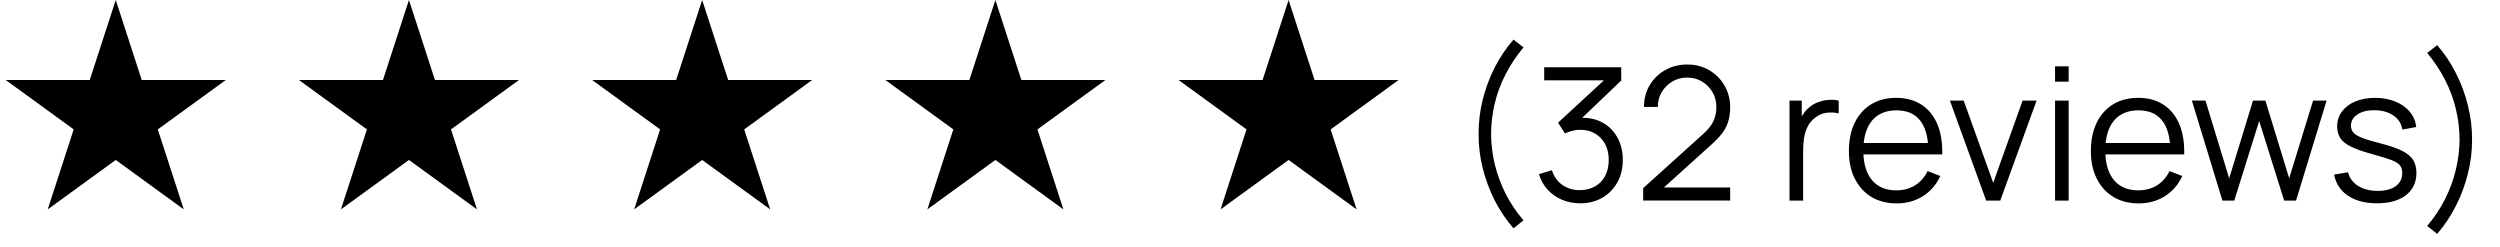 <svg width="162" height="16" viewBox="0 0 162 16" fill="none" xmlns="http://www.w3.org/2000/svg">
<path d="M98.075 14.794C97.603 14.254 97.197 13.652 96.857 12.988C96.521 12.32 96.261 11.62 96.077 10.888C95.897 10.156 95.809 9.42 95.813 8.68C95.809 7.94 95.897 7.204 96.077 6.472C96.261 5.736 96.521 5.036 96.857 4.372C97.197 3.708 97.603 3.106 98.075 2.566L98.723 3.07C98.259 3.626 97.871 4.21 97.559 4.822C97.247 5.43 97.013 6.058 96.857 6.706C96.705 7.354 96.627 8.012 96.623 8.68C96.627 9.34 96.707 9.998 96.863 10.654C97.023 11.306 97.257 11.94 97.565 12.556C97.877 13.168 98.263 13.742 98.723 14.278L98.075 14.794ZM102.404 13.174C101.976 13.174 101.582 13.098 101.222 12.946C100.862 12.794 100.552 12.578 100.292 12.298C100.032 12.014 99.842 11.676 99.722 11.284L100.562 11.032C100.706 11.46 100.942 11.784 101.27 12.004C101.602 12.224 101.976 12.33 102.392 12.322C102.776 12.314 103.106 12.228 103.382 12.064C103.662 11.9 103.876 11.672 104.024 11.38C104.172 11.088 104.246 10.75 104.246 10.366C104.246 9.778 104.074 9.306 103.73 8.95C103.39 8.59 102.94 8.41 102.38 8.41C102.224 8.41 102.06 8.432 101.888 8.476C101.716 8.516 101.556 8.574 101.408 8.65L100.964 7.948L104.324 4.846L104.468 5.206H100.064V4.36H105.056V5.218L102.128 8.014L102.116 7.666C102.716 7.59 103.244 7.658 103.7 7.87C104.156 8.082 104.512 8.406 104.768 8.842C105.028 9.274 105.158 9.782 105.158 10.366C105.158 10.918 105.038 11.406 104.798 11.83C104.562 12.25 104.236 12.58 103.82 12.82C103.404 13.056 102.932 13.174 102.404 13.174ZM106.475 12.994L106.481 12.19L110.387 8.662C110.723 8.358 110.945 8.07 111.053 7.798C111.165 7.522 111.221 7.234 111.221 6.934C111.221 6.578 111.137 6.256 110.969 5.968C110.801 5.68 110.575 5.452 110.291 5.284C110.007 5.112 109.689 5.026 109.337 5.026C108.969 5.026 108.641 5.114 108.353 5.29C108.065 5.466 107.837 5.698 107.669 5.986C107.505 6.274 107.425 6.588 107.429 6.928H106.529C106.529 6.404 106.653 5.934 106.901 5.518C107.149 5.102 107.485 4.776 107.909 4.54C108.333 4.3 108.813 4.18 109.349 4.18C109.873 4.18 110.343 4.304 110.759 4.552C111.179 4.796 111.509 5.128 111.749 5.548C111.993 5.964 112.115 6.428 112.115 6.94C112.115 7.3 112.071 7.618 111.983 7.894C111.899 8.166 111.765 8.42 111.581 8.656C111.401 8.888 111.171 9.128 110.891 9.376L107.423 12.508L107.285 12.148H112.115V12.994H106.475ZM115.961 13V6.52H116.753V8.08L116.597 7.876C116.669 7.684 116.763 7.508 116.879 7.348C116.995 7.184 117.121 7.05 117.257 6.946C117.425 6.798 117.621 6.686 117.845 6.61C118.069 6.53 118.295 6.484 118.523 6.472C118.751 6.456 118.959 6.472 119.147 6.52V7.348C118.911 7.288 118.653 7.274 118.373 7.306C118.093 7.338 117.835 7.45 117.599 7.642C117.383 7.81 117.221 8.012 117.113 8.248C117.005 8.48 116.933 8.728 116.897 8.992C116.861 9.252 116.843 9.51 116.843 9.766V13H115.961ZM122.91 13.18C122.278 13.18 121.73 13.04 121.266 12.76C120.806 12.48 120.448 12.086 120.192 11.578C119.936 11.07 119.808 10.474 119.808 9.79C119.808 9.082 119.934 8.47 120.186 7.954C120.438 7.438 120.792 7.04 121.248 6.76C121.708 6.48 122.25 6.34 122.874 6.34C123.514 6.34 124.06 6.488 124.512 6.784C124.964 7.076 125.306 7.496 125.538 8.044C125.77 8.592 125.876 9.246 125.856 10.006H124.956V9.694C124.94 8.854 124.758 8.22 124.41 7.792C124.066 7.364 123.562 7.15 122.898 7.15C122.202 7.15 121.668 7.376 121.296 7.828C120.928 8.28 120.744 8.924 120.744 9.76C120.744 10.576 120.928 11.21 121.296 11.662C121.668 12.11 122.194 12.334 122.874 12.334C123.338 12.334 123.742 12.228 124.086 12.016C124.434 11.8 124.708 11.49 124.908 11.086L125.73 11.404C125.474 11.968 125.096 12.406 124.596 12.718C124.1 13.026 123.538 13.18 122.91 13.18ZM120.432 10.006V9.268H125.382V10.006H120.432ZM128.705 13L126.353 6.52H127.247L129.161 11.848L131.063 6.52H131.969L129.617 13H128.705ZM133.167 5.29V4.3H134.049V5.29H133.167ZM133.167 13V6.52H134.049V13H133.167ZM138.59 13.18C137.958 13.18 137.41 13.04 136.946 12.76C136.486 12.48 136.128 12.086 135.872 11.578C135.616 11.07 135.488 10.474 135.488 9.79C135.488 9.082 135.614 8.47 135.866 7.954C136.118 7.438 136.472 7.04 136.928 6.76C137.388 6.48 137.93 6.34 138.554 6.34C139.194 6.34 139.74 6.488 140.192 6.784C140.644 7.076 140.986 7.496 141.218 8.044C141.45 8.592 141.556 9.246 141.536 10.006H140.636V9.694C140.62 8.854 140.438 8.22 140.09 7.792C139.746 7.364 139.242 7.15 138.578 7.15C137.882 7.15 137.348 7.376 136.976 7.828C136.608 8.28 136.424 8.924 136.424 9.76C136.424 10.576 136.608 11.21 136.976 11.662C137.348 12.11 137.874 12.334 138.554 12.334C139.018 12.334 139.422 12.228 139.766 12.016C140.114 11.8 140.388 11.49 140.588 11.086L141.41 11.404C141.154 11.968 140.776 12.406 140.276 12.718C139.78 13.026 139.218 13.18 138.59 13.18ZM136.112 10.006V9.268H141.062V10.006H136.112ZM144.013 13L142.033 6.514L142.915 6.52L144.451 11.554L145.993 6.52H146.797L148.339 11.554L149.887 6.52H150.763L148.783 13H148.015L146.395 7.84L144.781 13H144.013ZM154.028 13.174C153.268 13.174 152.642 13.01 152.15 12.682C151.662 12.354 151.362 11.898 151.25 11.314L152.15 11.164C152.246 11.532 152.464 11.826 152.804 12.046C153.148 12.262 153.572 12.37 154.076 12.37C154.568 12.37 154.956 12.268 155.24 12.064C155.524 11.856 155.666 11.574 155.666 11.218C155.666 11.018 155.62 10.856 155.528 10.732C155.44 10.604 155.258 10.486 154.982 10.378C154.706 10.27 154.294 10.142 153.746 9.994C153.158 9.834 152.698 9.674 152.366 9.514C152.034 9.354 151.798 9.17 151.658 8.962C151.518 8.75 151.448 8.492 151.448 8.188C151.448 7.82 151.552 7.498 151.76 7.222C151.968 6.942 152.256 6.726 152.624 6.574C152.992 6.418 153.42 6.34 153.908 6.34C154.396 6.34 154.832 6.42 155.216 6.58C155.604 6.736 155.916 6.956 156.152 7.24C156.388 7.524 156.528 7.854 156.572 8.23L155.672 8.392C155.612 8.012 155.422 7.712 155.102 7.492C154.786 7.268 154.384 7.152 153.896 7.144C153.436 7.132 153.062 7.22 152.774 7.408C152.486 7.592 152.342 7.838 152.342 8.146C152.342 8.318 152.394 8.466 152.498 8.59C152.602 8.71 152.79 8.824 153.062 8.932C153.338 9.04 153.73 9.158 154.238 9.286C154.834 9.438 155.302 9.598 155.642 9.766C155.982 9.934 156.224 10.132 156.368 10.36C156.512 10.588 156.584 10.87 156.584 11.206C156.584 11.818 156.356 12.3 155.9 12.652C155.448 13 154.824 13.174 154.028 13.174ZM157.928 15.154L157.28 14.638C157.74 14.102 158.124 13.528 158.432 12.916C158.744 12.3 158.978 11.666 159.134 11.014C159.294 10.358 159.376 9.7 159.38 9.04C159.376 8.372 159.296 7.714 159.14 7.066C158.988 6.418 158.756 5.79 158.444 5.182C158.132 4.57 157.744 3.986 157.28 3.43L157.928 2.926C158.4 3.466 158.804 4.068 159.14 4.732C159.48 5.396 159.74 6.096 159.92 6.832C160.104 7.564 160.194 8.3 160.19 9.04C160.194 9.78 160.104 10.516 159.92 11.248C159.74 11.98 159.48 12.678 159.14 13.342C158.804 14.01 158.4 14.614 157.928 15.154Z" fill="black"/>
<path d="M7.5 0L9.184 5.182H14.633L10.225 8.385L11.908 13.568L7.5 10.365L3.092 13.568L4.775 8.385L0.367 5.182H5.816L7.5 0Z" fill="black"/>
<path d="M26.5 0L28.184 5.182H33.633L29.224 8.385L30.908 13.568L26.5 10.365L22.092 13.568L23.776 8.385L19.367 5.182H24.816L26.5 0Z" fill="black"/>
<path d="M45.5 0L47.184 5.182H52.633L48.224 8.385L49.908 13.568L45.5 10.365L41.092 13.568L42.776 8.385L38.367 5.182H43.816L45.5 0Z" fill="black"/>
<path d="M64.5 0L66.184 5.182H71.633L67.225 8.385L68.908 13.568L64.5 10.365L60.092 13.568L61.776 8.385L57.367 5.182H62.816L64.5 0Z" fill="black"/>
<path d="M83.5 0L85.184 5.182H90.633L86.225 8.385L87.908 13.568L83.5 10.365L79.092 13.568L80.775 8.385L76.367 5.182H81.816L83.5 0Z" fill="black"/>
</svg>
